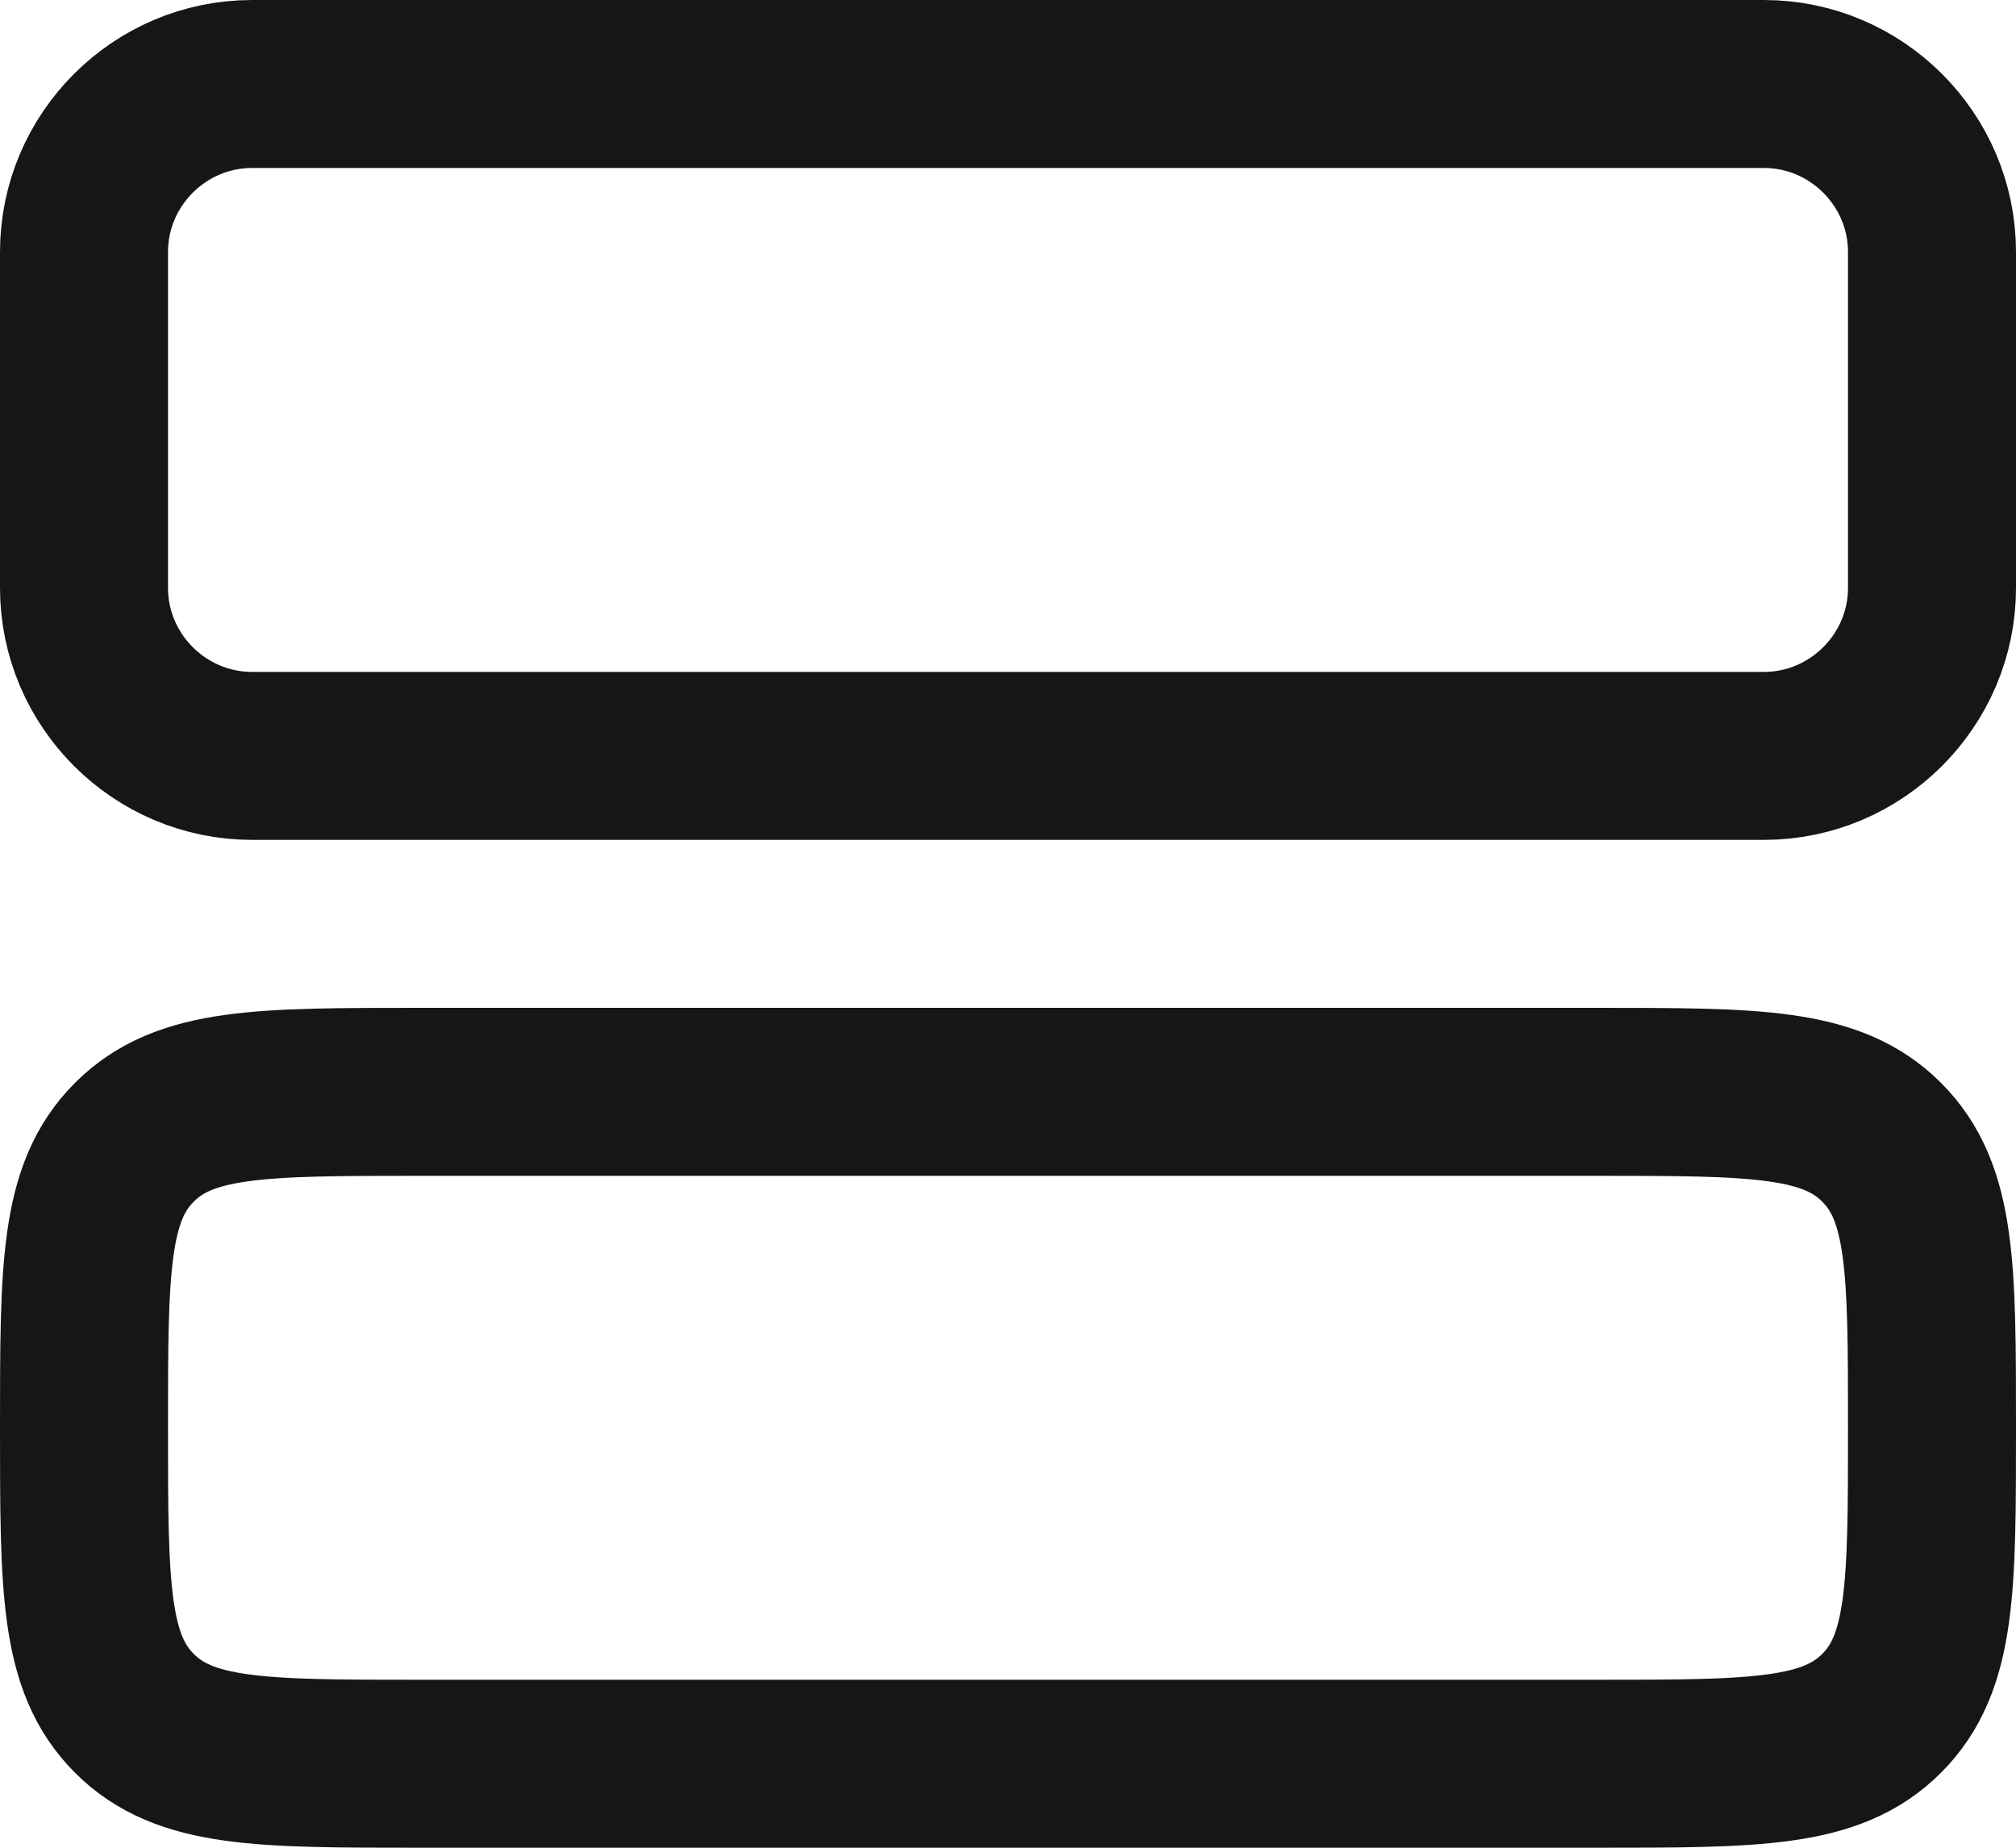 <svg xmlns="http://www.w3.org/2000/svg" viewBox="0 0 24 22">
	<g>
		<path class="st0" d="M1,17c0-1.9,0-2.8,0.6-3.4C2.2,13,3.1,13,5,13c5,0,9,0,14,0c1.9,0,2.8,0,3.4,0.6S23,15.1,23,17l0,0
			c0,1.9,0,2.8-0.6,3.4S20.9,21,19,21H5c-1.9,0-2.8,0-3.4-0.6C1,19.8,1,18.9,1,17L1,17z" fill="none" stroke="#161618" stroke-width="2" stroke-linejoin="round" />
		<path class="st0" d="M3,1h18c1.1,0,2,0.9,2,2v4c0,1.1-0.9,2-2,2H3C1.9,9,1,8.1,1,7V3C1,1.9,1.9,1,3,1z" fill="none" stroke="#161618" stroke-width="2" stroke-linejoin="round" />
	</g>
</svg>
